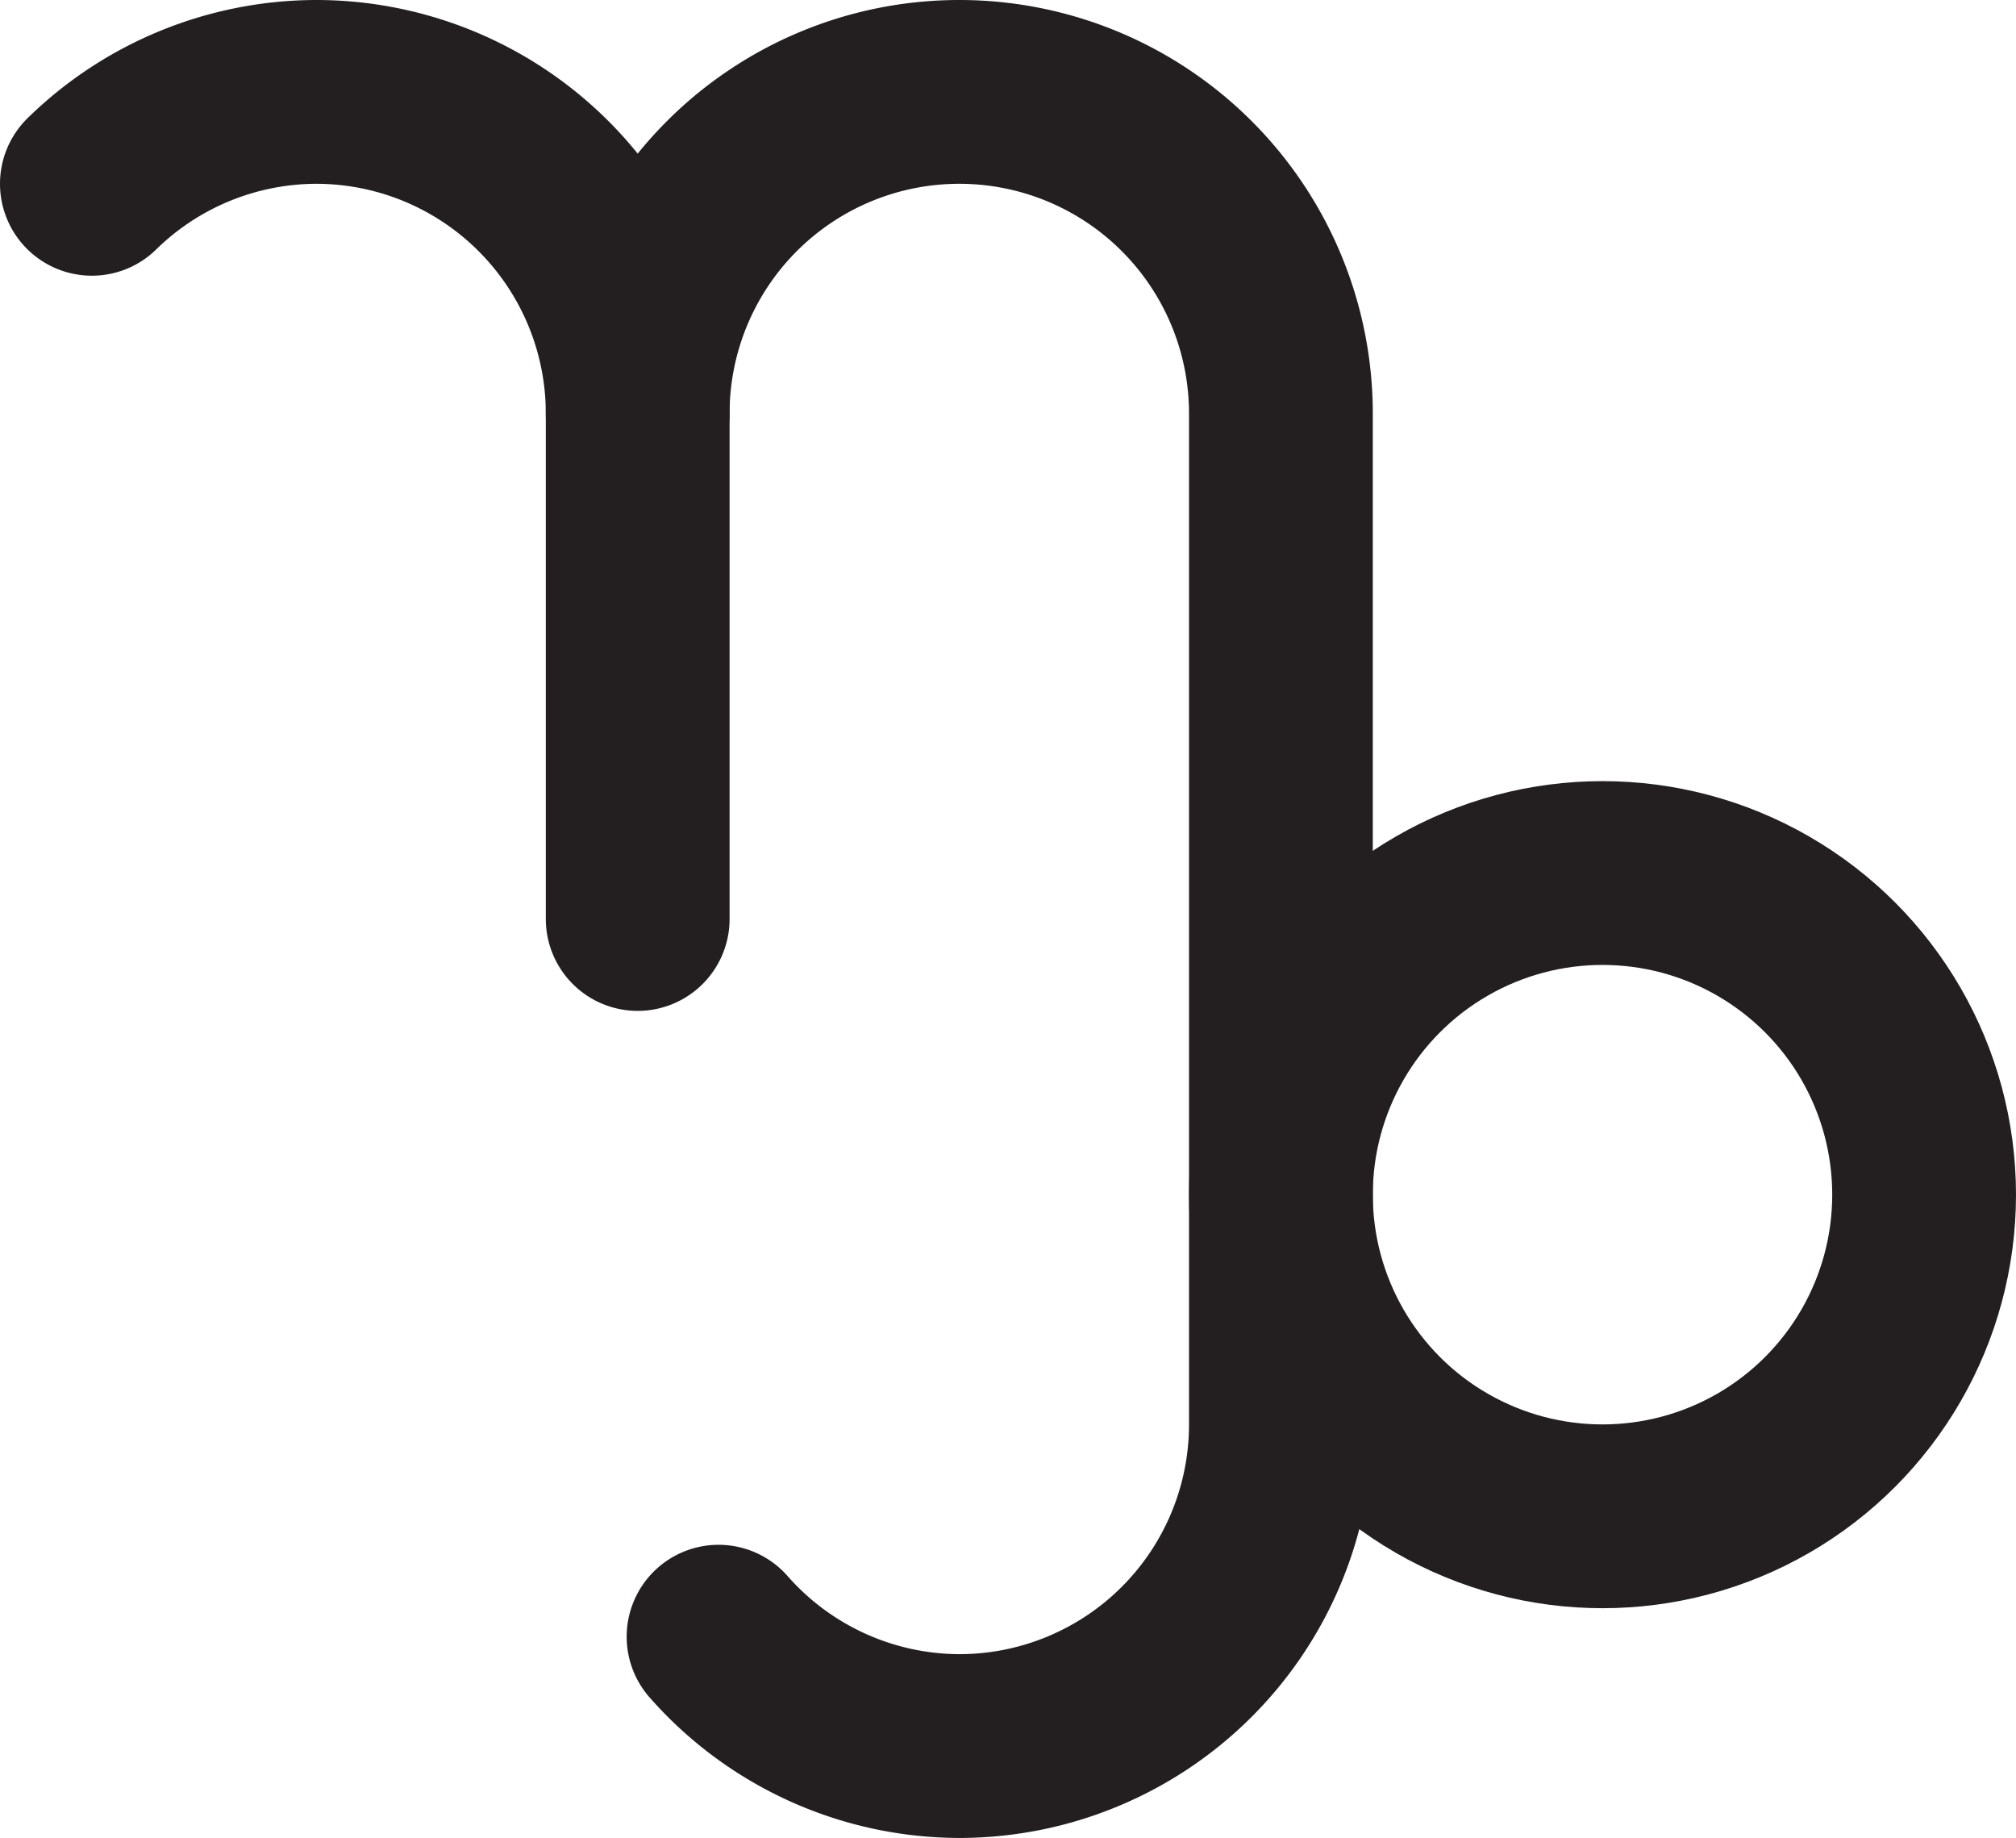 <svg xmlns="http://www.w3.org/2000/svg" viewBox="0 0 43.88 40"><defs><style>.cls-1{fill:none;stroke:#231f20;stroke-linecap:round;stroke-miterlimit:10;stroke-width:4px;}</style></defs><title>capricorn</title><g id="Layer_2" data-name="Layer 2"><g id="Layer_1-2" data-name="Layer 1"><circle class="cls-1" cx="34.88" cy="26" r="7"/><path class="cls-1" d="M15.64,35.62A7,7,0,0,0,20.88,38h0a7,7,0,0,0,7-7V9a7,7,0,0,0-7-7h0a7,7,0,0,0-7,7V20"/><path class="cls-1" d="M13.88,9a7,7,0,0,0-7-7h0A7,7,0,0,0,2,4"/></g></g></svg>